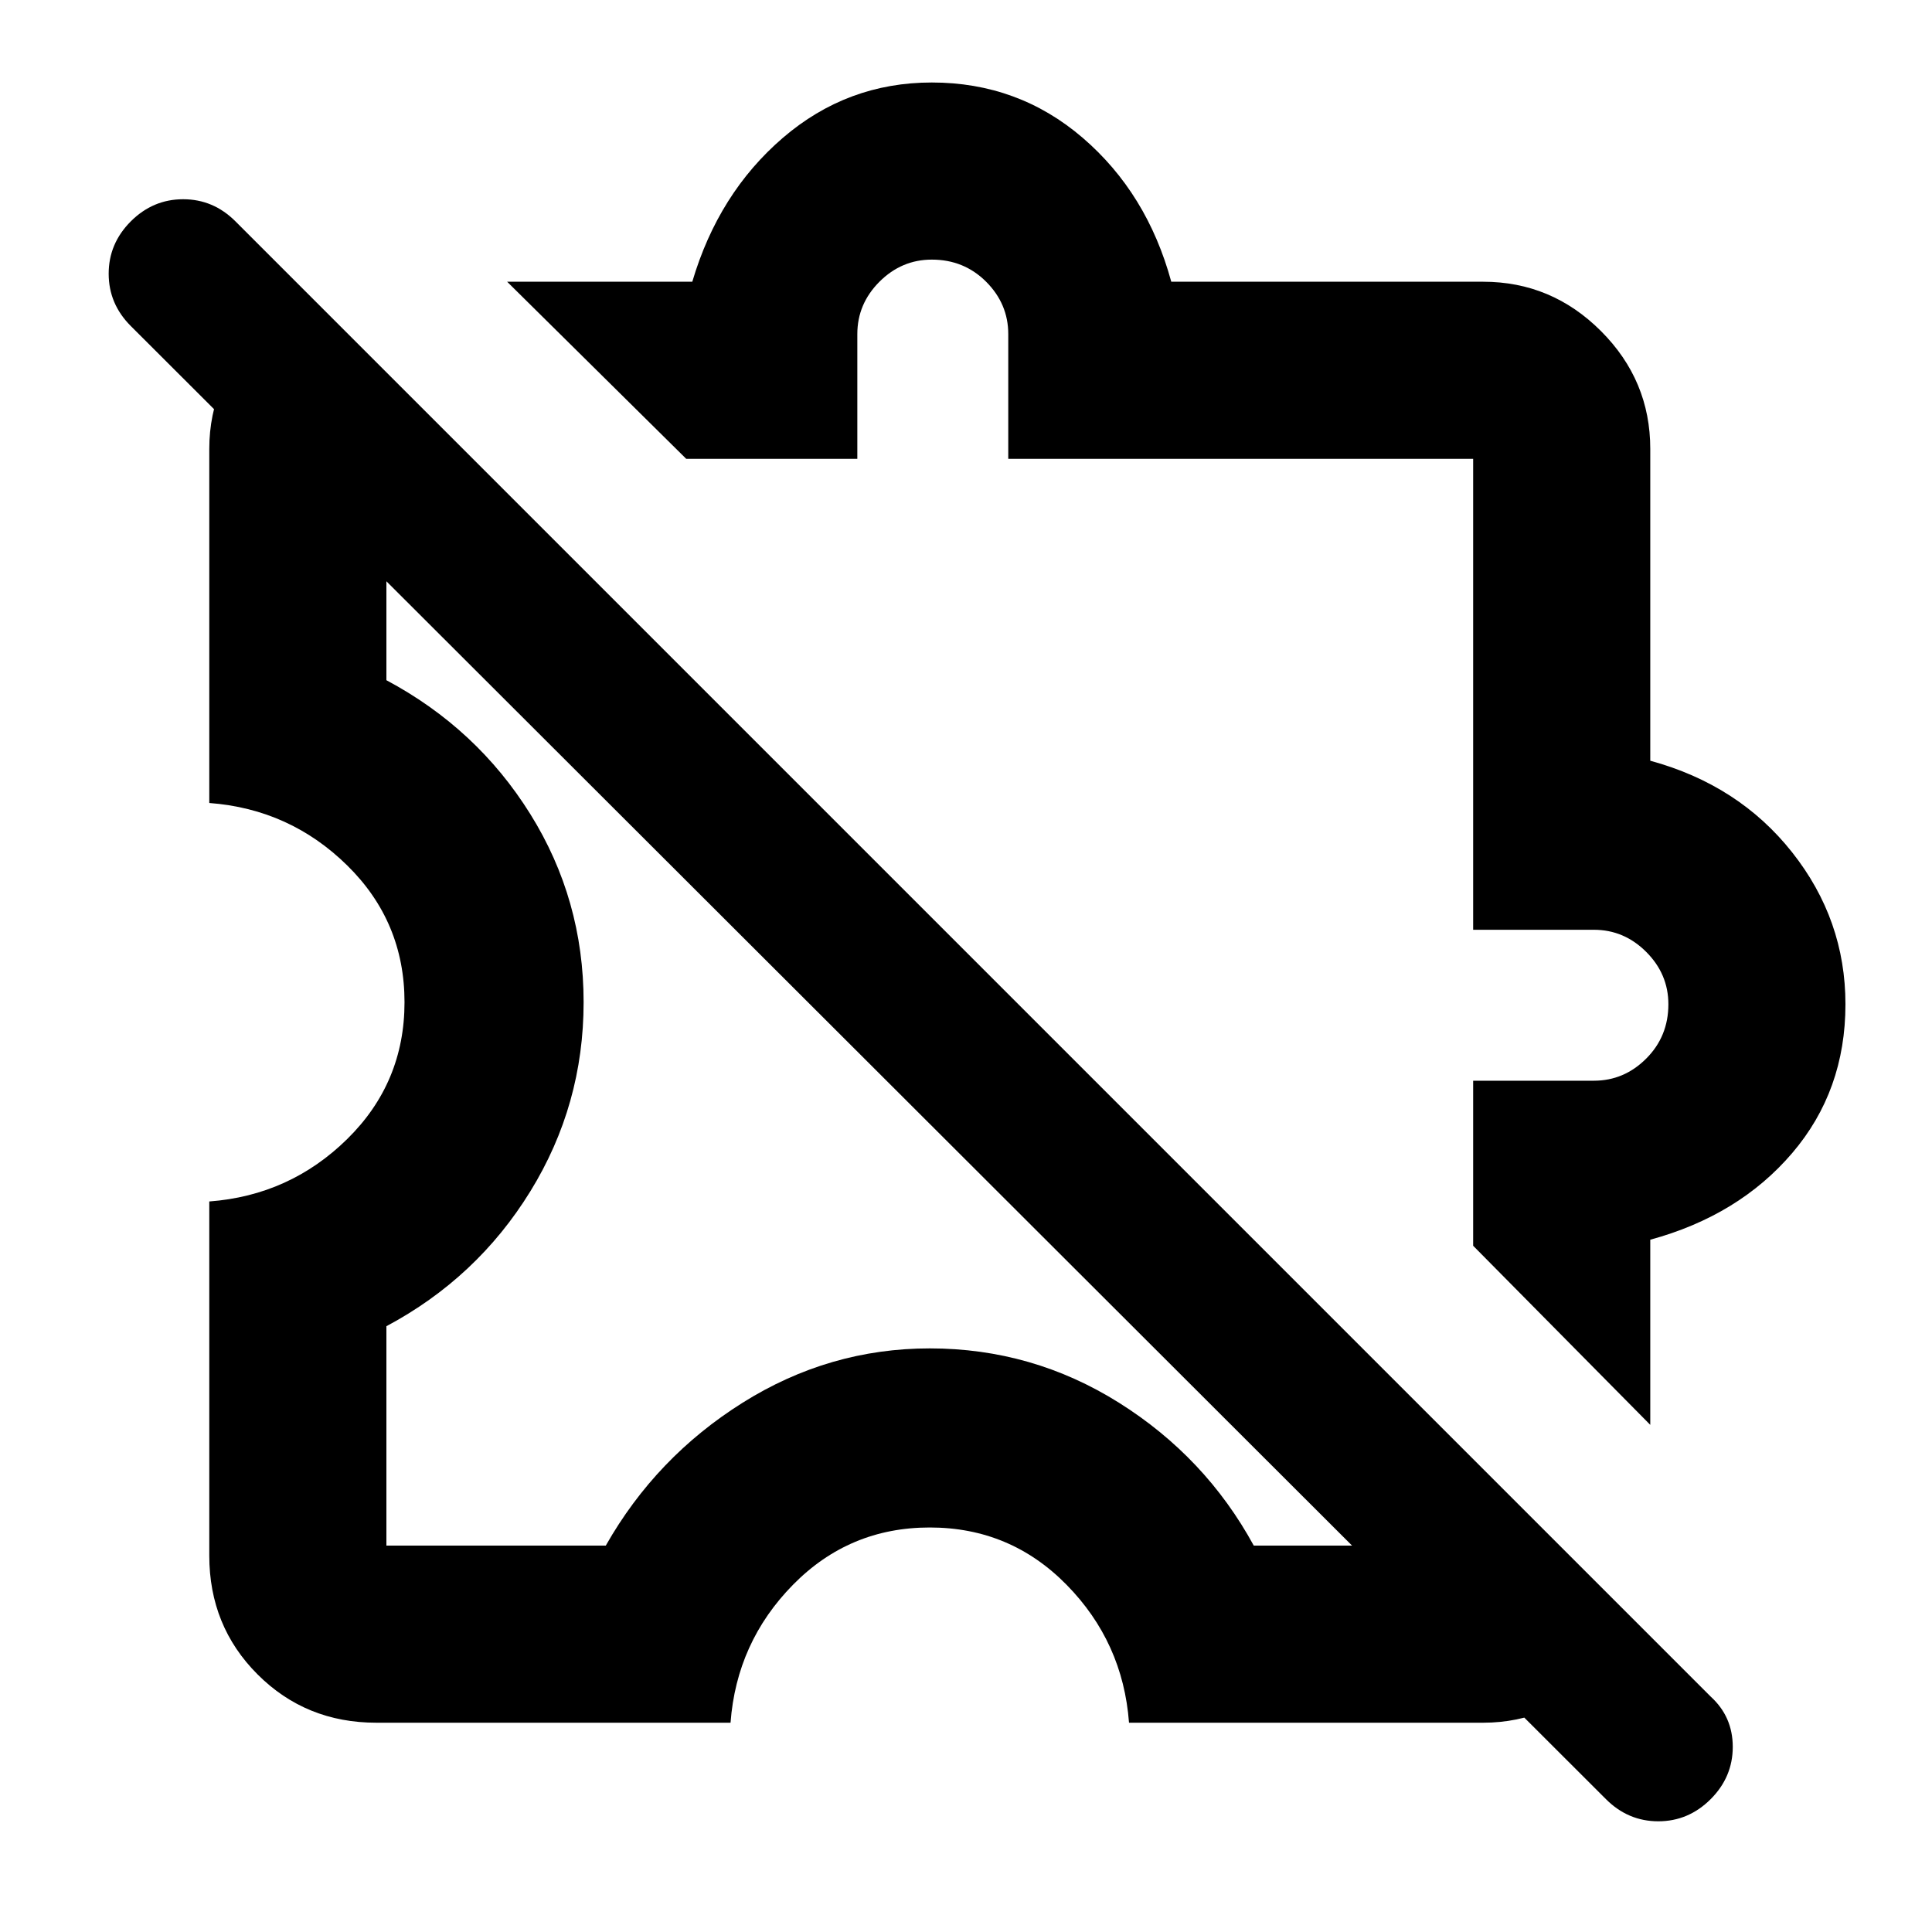 <svg xmlns="http://www.w3.org/2000/svg" height="40" width="40"><path d="M34.167 29.5 30.5 25.792v-3.417H33q.625 0 1.083-.458.459-.459.459-1.125 0-.625-.459-1.084-.458-.458-1.083-.458h-2.5V9.5h-9.625V6.917q0-.625-.458-1.084-.459-.458-1.125-.458-.625 0-1.084.458-.458.459-.458 1.084V9.5h-3.542L10.5 5.833h3.833Q14.875 4 16.208 2.854q1.334-1.146 3.084-1.146 1.791 0 3.125 1.146Q23.75 4 24.25 5.833h6.458q1.417 0 2.438 1.021 1.021 1.021 1.021 2.438v6.458q1.833.5 2.937 1.896 1.104 1.396 1.104 3.146 0 1.791-1.104 3.083-1.104 1.292-2.937 1.792Zm-11.75-11.792ZM33.25 37.25 2.708 6.75q-.458-.458-.458-1.083t.458-1.084q.459-.458 1.084-.458t1.083.458l30.542 30.542q.458.417.458 1.042t-.458 1.083q-.459.458-1.084.458t-1.083-.458ZM18 22ZM7.792 35.667q-1.459 0-2.459-1t-1-2.459v-7.333Q6 24.75 7.188 23.583q1.187-1.166 1.187-2.833 0-1.667-1.187-2.833Q6 16.75 4.333 16.625V9.292q0-.709.271-1.334.271-.625.729-1.125L8 9.5v4.583q1.875 1 2.979 2.771t1.104 3.896q0 2.125-1.104 3.917Q9.875 26.458 8 27.458V32h4.542q1.041-1.833 2.833-2.958 1.792-1.125 3.875-1.125 2.125 0 3.917 1.125 1.791 1.125 2.791 2.958H30.5l2.667 2.667q-.5.458-1.125.729-.625.271-1.334.271h-7.333Q23.25 34 22.083 32.812q-1.166-1.187-2.833-1.187-1.667 0-2.833 1.187Q15.25 34 15.125 35.667Z"/></svg>